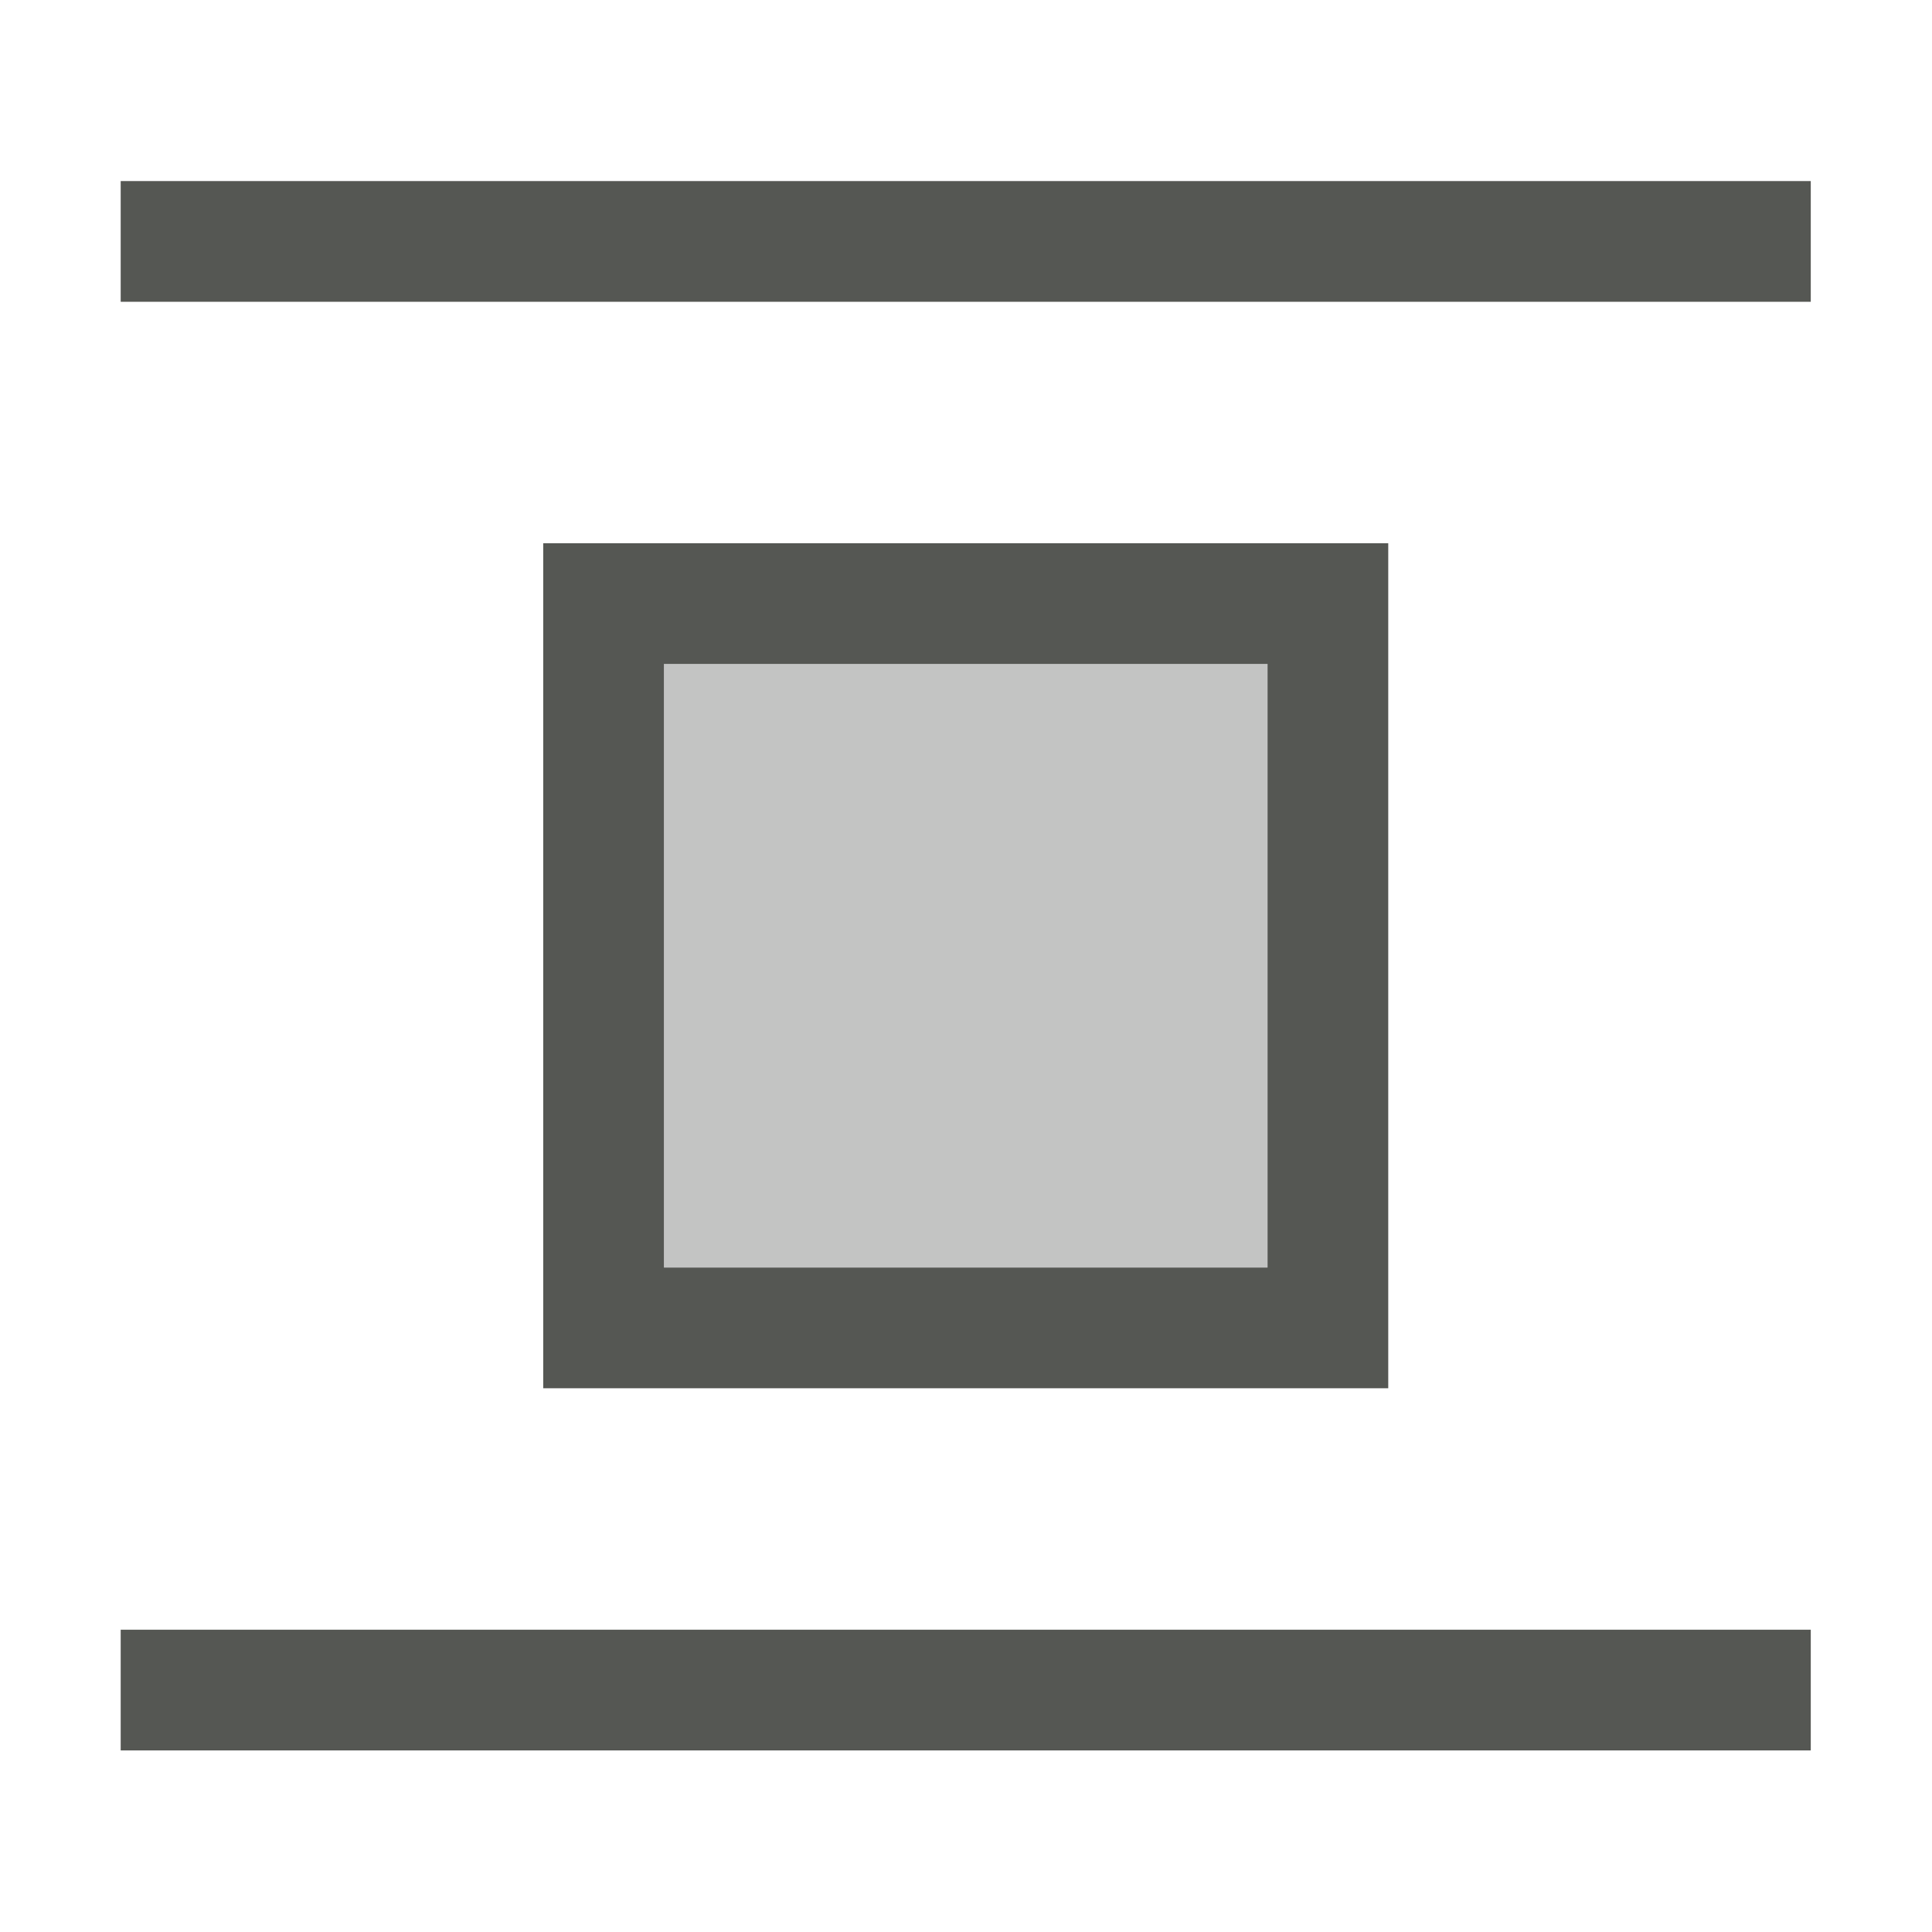 <svg height="32" viewBox="0 0 32 32" width="32" xmlns="http://www.w3.org/2000/svg"><g fill="#555753" transform="matrix(1.333 0 0 1.333 -.667 .333)"><path d="m2 2v1.5h21v-1.5zm5.25 4.5v10.5h10.5v-10.5zm1.5 1.5h7.5v7.5h-7.5zm-6.75 12v1.5h21v-1.5z"/><path d="m8.75 8-0 7.5 7.5 0.0 0-7.5z" opacity=".35"/></g></svg>